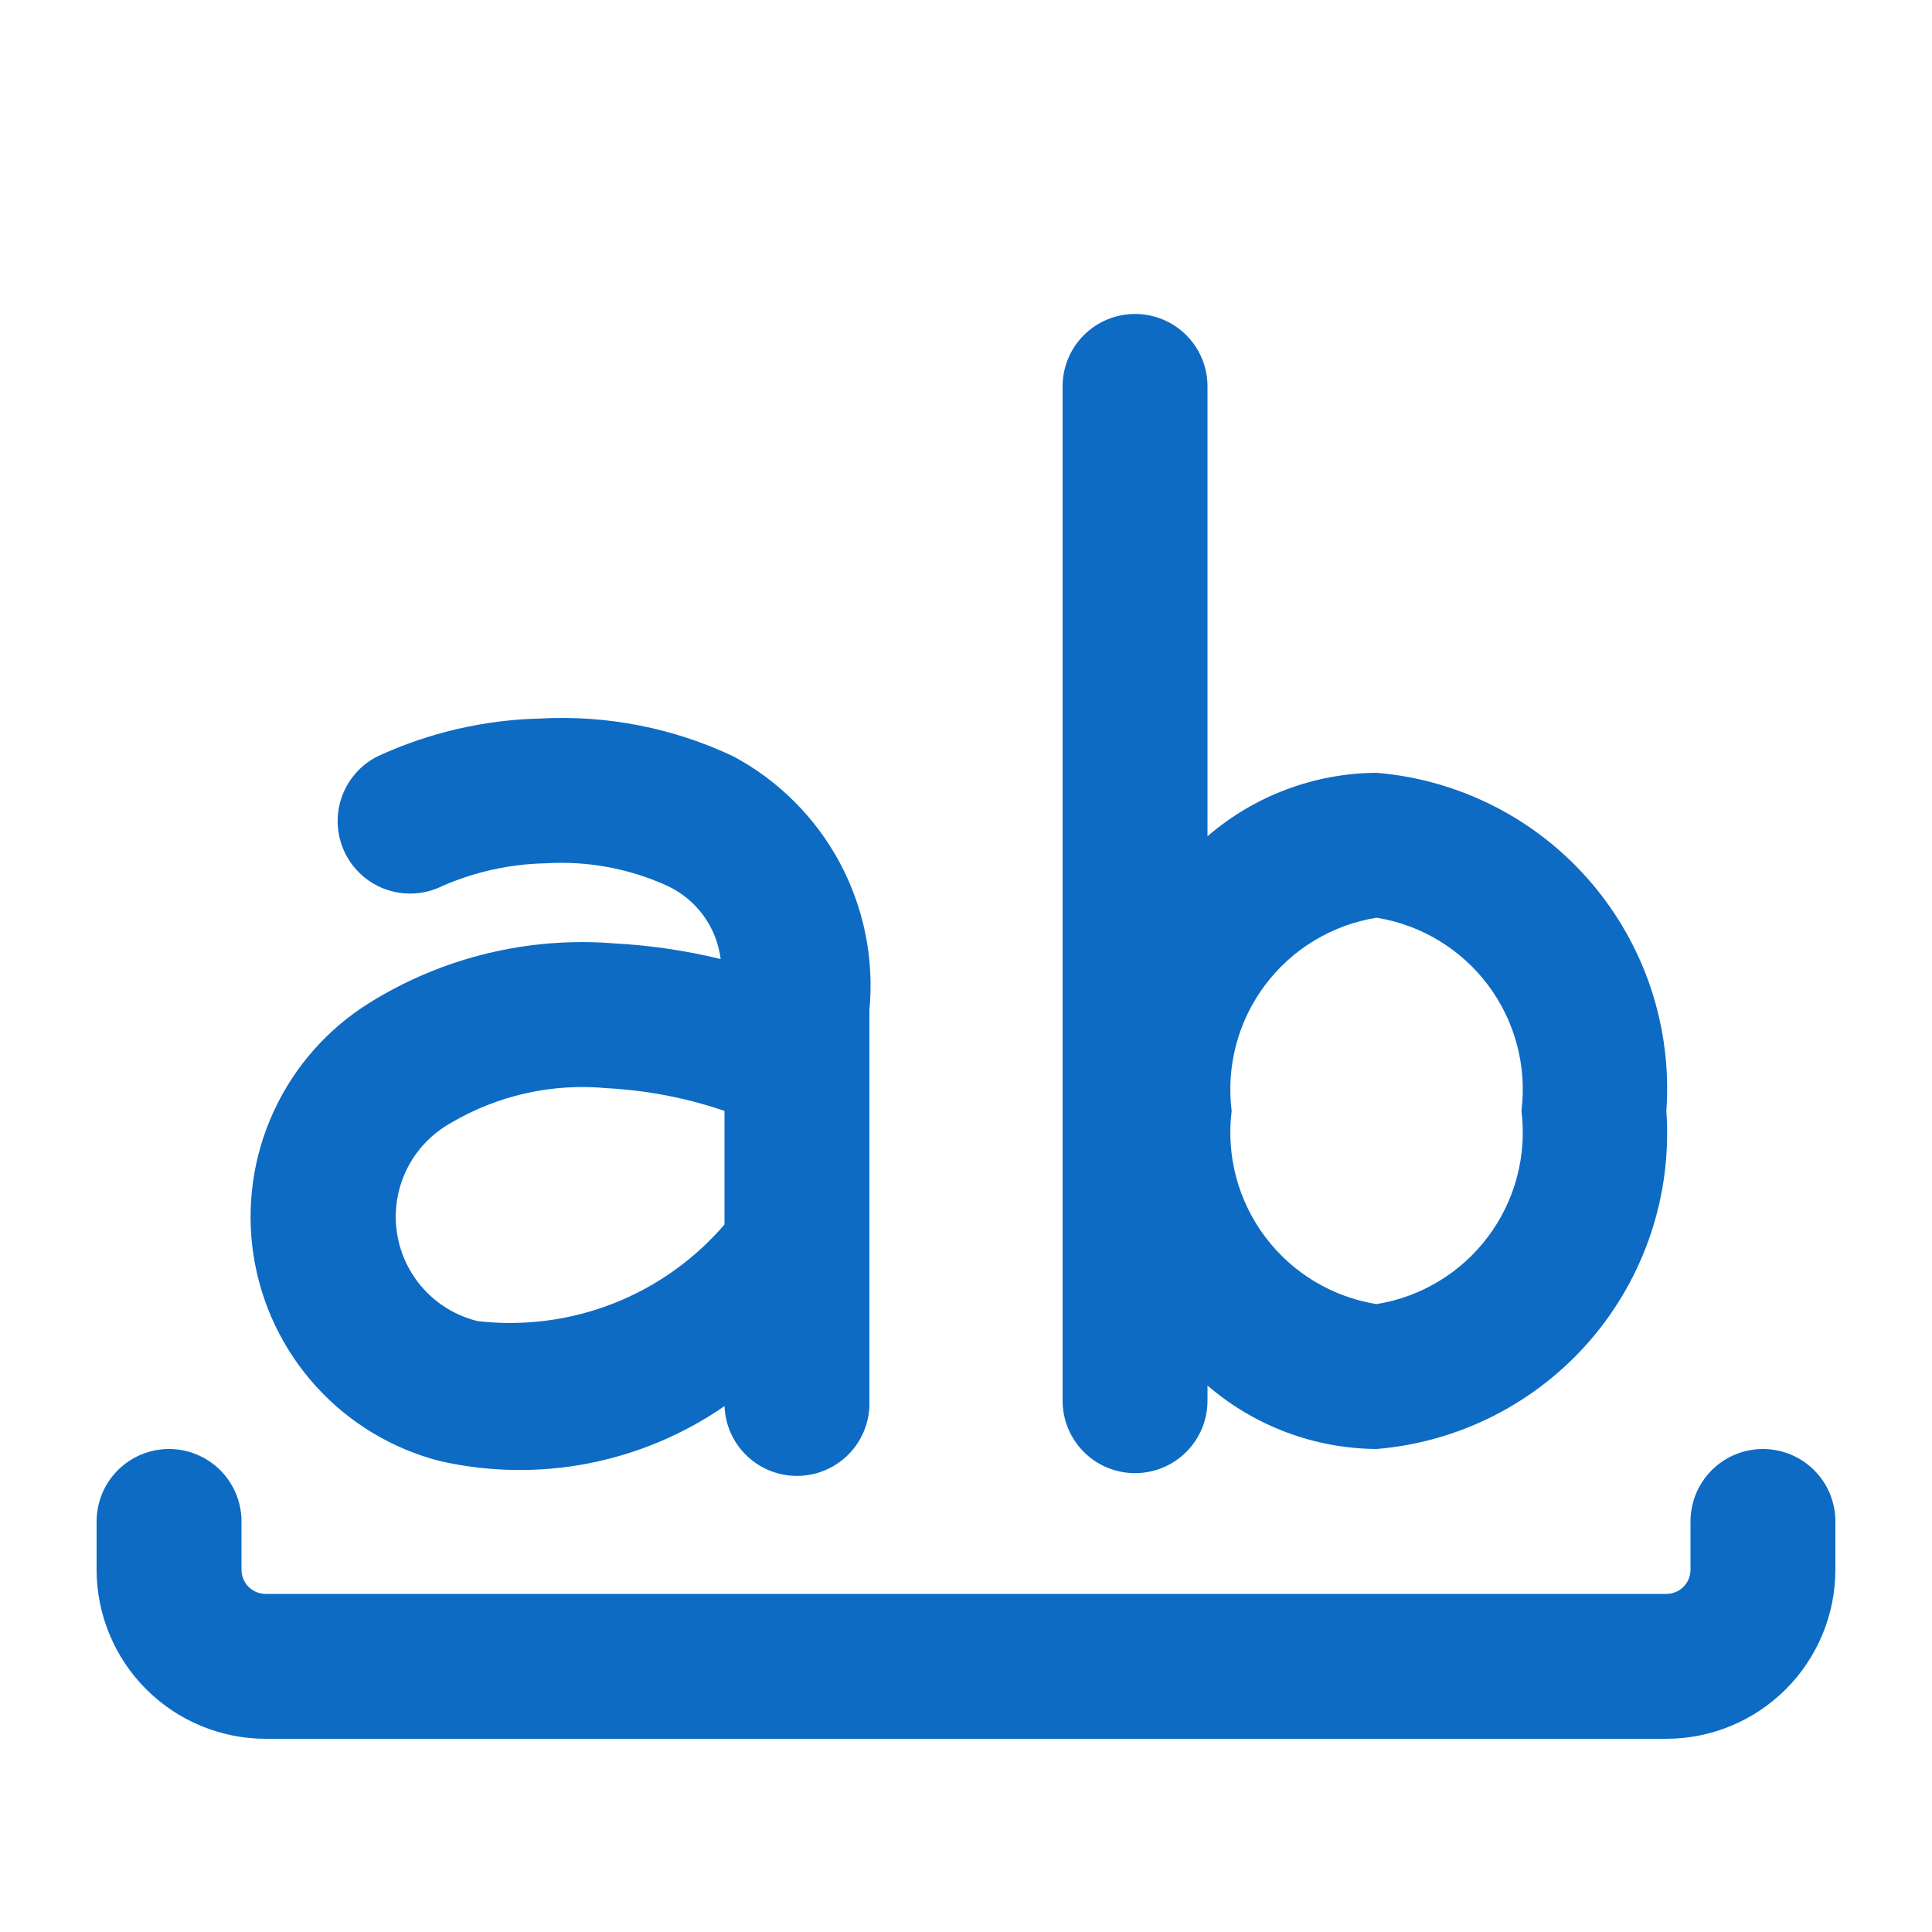 <svg width="100" height="100" viewBox="0 0 100 100" fill="none" xmlns="http://www.w3.org/2000/svg">
<path d="M95 78.75V81.25C94.997 83.57 94.075 85.794 92.434 87.434C90.794 89.075 88.57 89.997 86.25 90H13.75C11.43 89.997 9.206 89.075 7.566 87.434C5.925 85.794 5.003 83.57 5 81.25V78.75C5 78.257 5.097 77.77 5.285 77.315C5.474 76.86 5.75 76.447 6.098 76.098C6.447 75.75 6.86 75.474 7.315 75.285C7.77 75.097 8.258 75 8.75 75C9.242 75 9.73 75.097 10.185 75.285C10.64 75.474 11.053 75.75 11.402 76.098C11.75 76.447 12.026 76.86 12.214 77.315C12.403 77.77 12.5 78.257 12.5 78.75V81.25C12.5 81.582 12.632 81.9 12.866 82.134C13.101 82.368 13.418 82.5 13.75 82.5H86.25C86.582 82.5 86.9 82.368 87.134 82.134C87.368 81.9 87.5 81.582 87.5 81.25V78.75C87.5 77.755 87.895 76.802 88.598 76.098C89.302 75.395 90.255 75 91.25 75C92.245 75 93.198 75.395 93.902 76.098C94.605 76.802 95 77.755 95 78.75ZM19.165 51.88C22.944 49.542 27.371 48.474 31.8 48.83C33.65 48.93 35.5 49.2 37.3 49.64C37.199 48.828 36.894 48.055 36.413 47.393C35.932 46.731 35.291 46.202 34.55 45.855C32.576 44.953 30.411 44.551 28.245 44.685C26.406 44.722 24.591 45.119 22.905 45.855C22.464 46.075 21.985 46.207 21.493 46.242C21.002 46.276 20.509 46.214 20.041 46.059C19.574 45.903 19.142 45.657 18.77 45.334C18.398 45.011 18.093 44.618 17.872 44.178C17.652 43.737 17.521 43.257 17.486 42.766C17.451 42.275 17.513 41.781 17.669 41.314C17.825 40.846 18.071 40.414 18.394 40.042C18.716 39.67 19.109 39.365 19.55 39.145C22.203 37.92 25.079 37.254 28 37.19C31.427 37.008 34.846 37.679 37.95 39.145C40.291 40.395 42.209 42.31 43.464 44.648C44.718 46.986 45.253 49.644 45 52.285V72.5C45.037 73.495 44.678 74.463 44.001 75.193C43.324 75.922 42.385 76.353 41.39 76.39C40.395 76.427 39.427 76.068 38.697 75.391C37.968 74.714 37.537 73.775 37.5 72.78C35.377 74.248 32.971 75.259 30.436 75.749C27.901 76.239 25.293 76.197 22.775 75.625C20.295 74.989 18.058 73.637 16.34 71.738C14.623 69.839 13.503 67.477 13.118 64.946C12.733 62.415 13.101 59.827 14.177 57.504C15.252 55.18 16.986 53.225 19.165 51.88V51.88ZM24.72 68.38C27.097 68.656 29.505 68.344 31.733 67.473C33.961 66.601 35.942 65.196 37.5 63.38V57.5C35.537 56.83 33.491 56.435 31.42 56.325C28.599 56.056 25.765 56.687 23.325 58.13C22.352 58.676 21.565 59.502 21.067 60.5C20.57 61.499 20.384 62.624 20.535 63.73C20.685 64.835 21.165 65.87 21.911 66.699C22.658 67.529 23.636 68.114 24.72 68.38V68.38ZM55 72.5V20C55 19.508 55.097 19.02 55.285 18.565C55.474 18.11 55.75 17.697 56.098 17.348C56.447 17 56.86 16.724 57.315 16.535C57.77 16.347 58.258 16.25 58.75 16.25C59.242 16.25 59.73 16.347 60.185 16.535C60.64 16.724 61.053 17 61.402 17.348C61.75 17.697 62.026 18.11 62.215 18.565C62.403 19.02 62.5 19.508 62.5 20V43.285C64.934 41.186 68.036 40.021 71.25 40C75.55 40.356 79.536 42.393 82.344 45.669C85.152 48.945 86.555 53.196 86.25 57.5C86.555 61.804 85.152 66.055 82.344 69.331C79.536 72.607 75.55 74.644 71.25 75C68.036 74.976 64.935 73.812 62.5 71.715V72.5C62.5 72.993 62.403 73.48 62.215 73.935C62.026 74.39 61.75 74.803 61.402 75.152C61.053 75.5 60.64 75.776 60.185 75.965C59.73 76.153 59.242 76.25 58.75 76.25C58.258 76.25 57.77 76.153 57.315 75.965C56.86 75.776 56.447 75.5 56.098 75.152C55.75 74.803 55.474 74.39 55.285 73.935C55.097 73.48 55 72.993 55 72.5V72.5ZM63.75 57.5C63.461 59.814 64.082 62.149 65.481 64.014C66.88 65.88 68.948 67.129 71.25 67.5C73.552 67.129 75.62 65.88 77.019 64.014C78.418 62.149 79.039 59.814 78.75 57.5C79.039 55.186 78.418 52.851 77.019 50.986C75.62 49.12 73.552 47.871 71.25 47.5C68.948 47.871 66.88 49.12 65.481 50.986C64.082 52.851 63.461 55.186 63.75 57.5Z" fill="#0D6BC4"/>
</svg>
